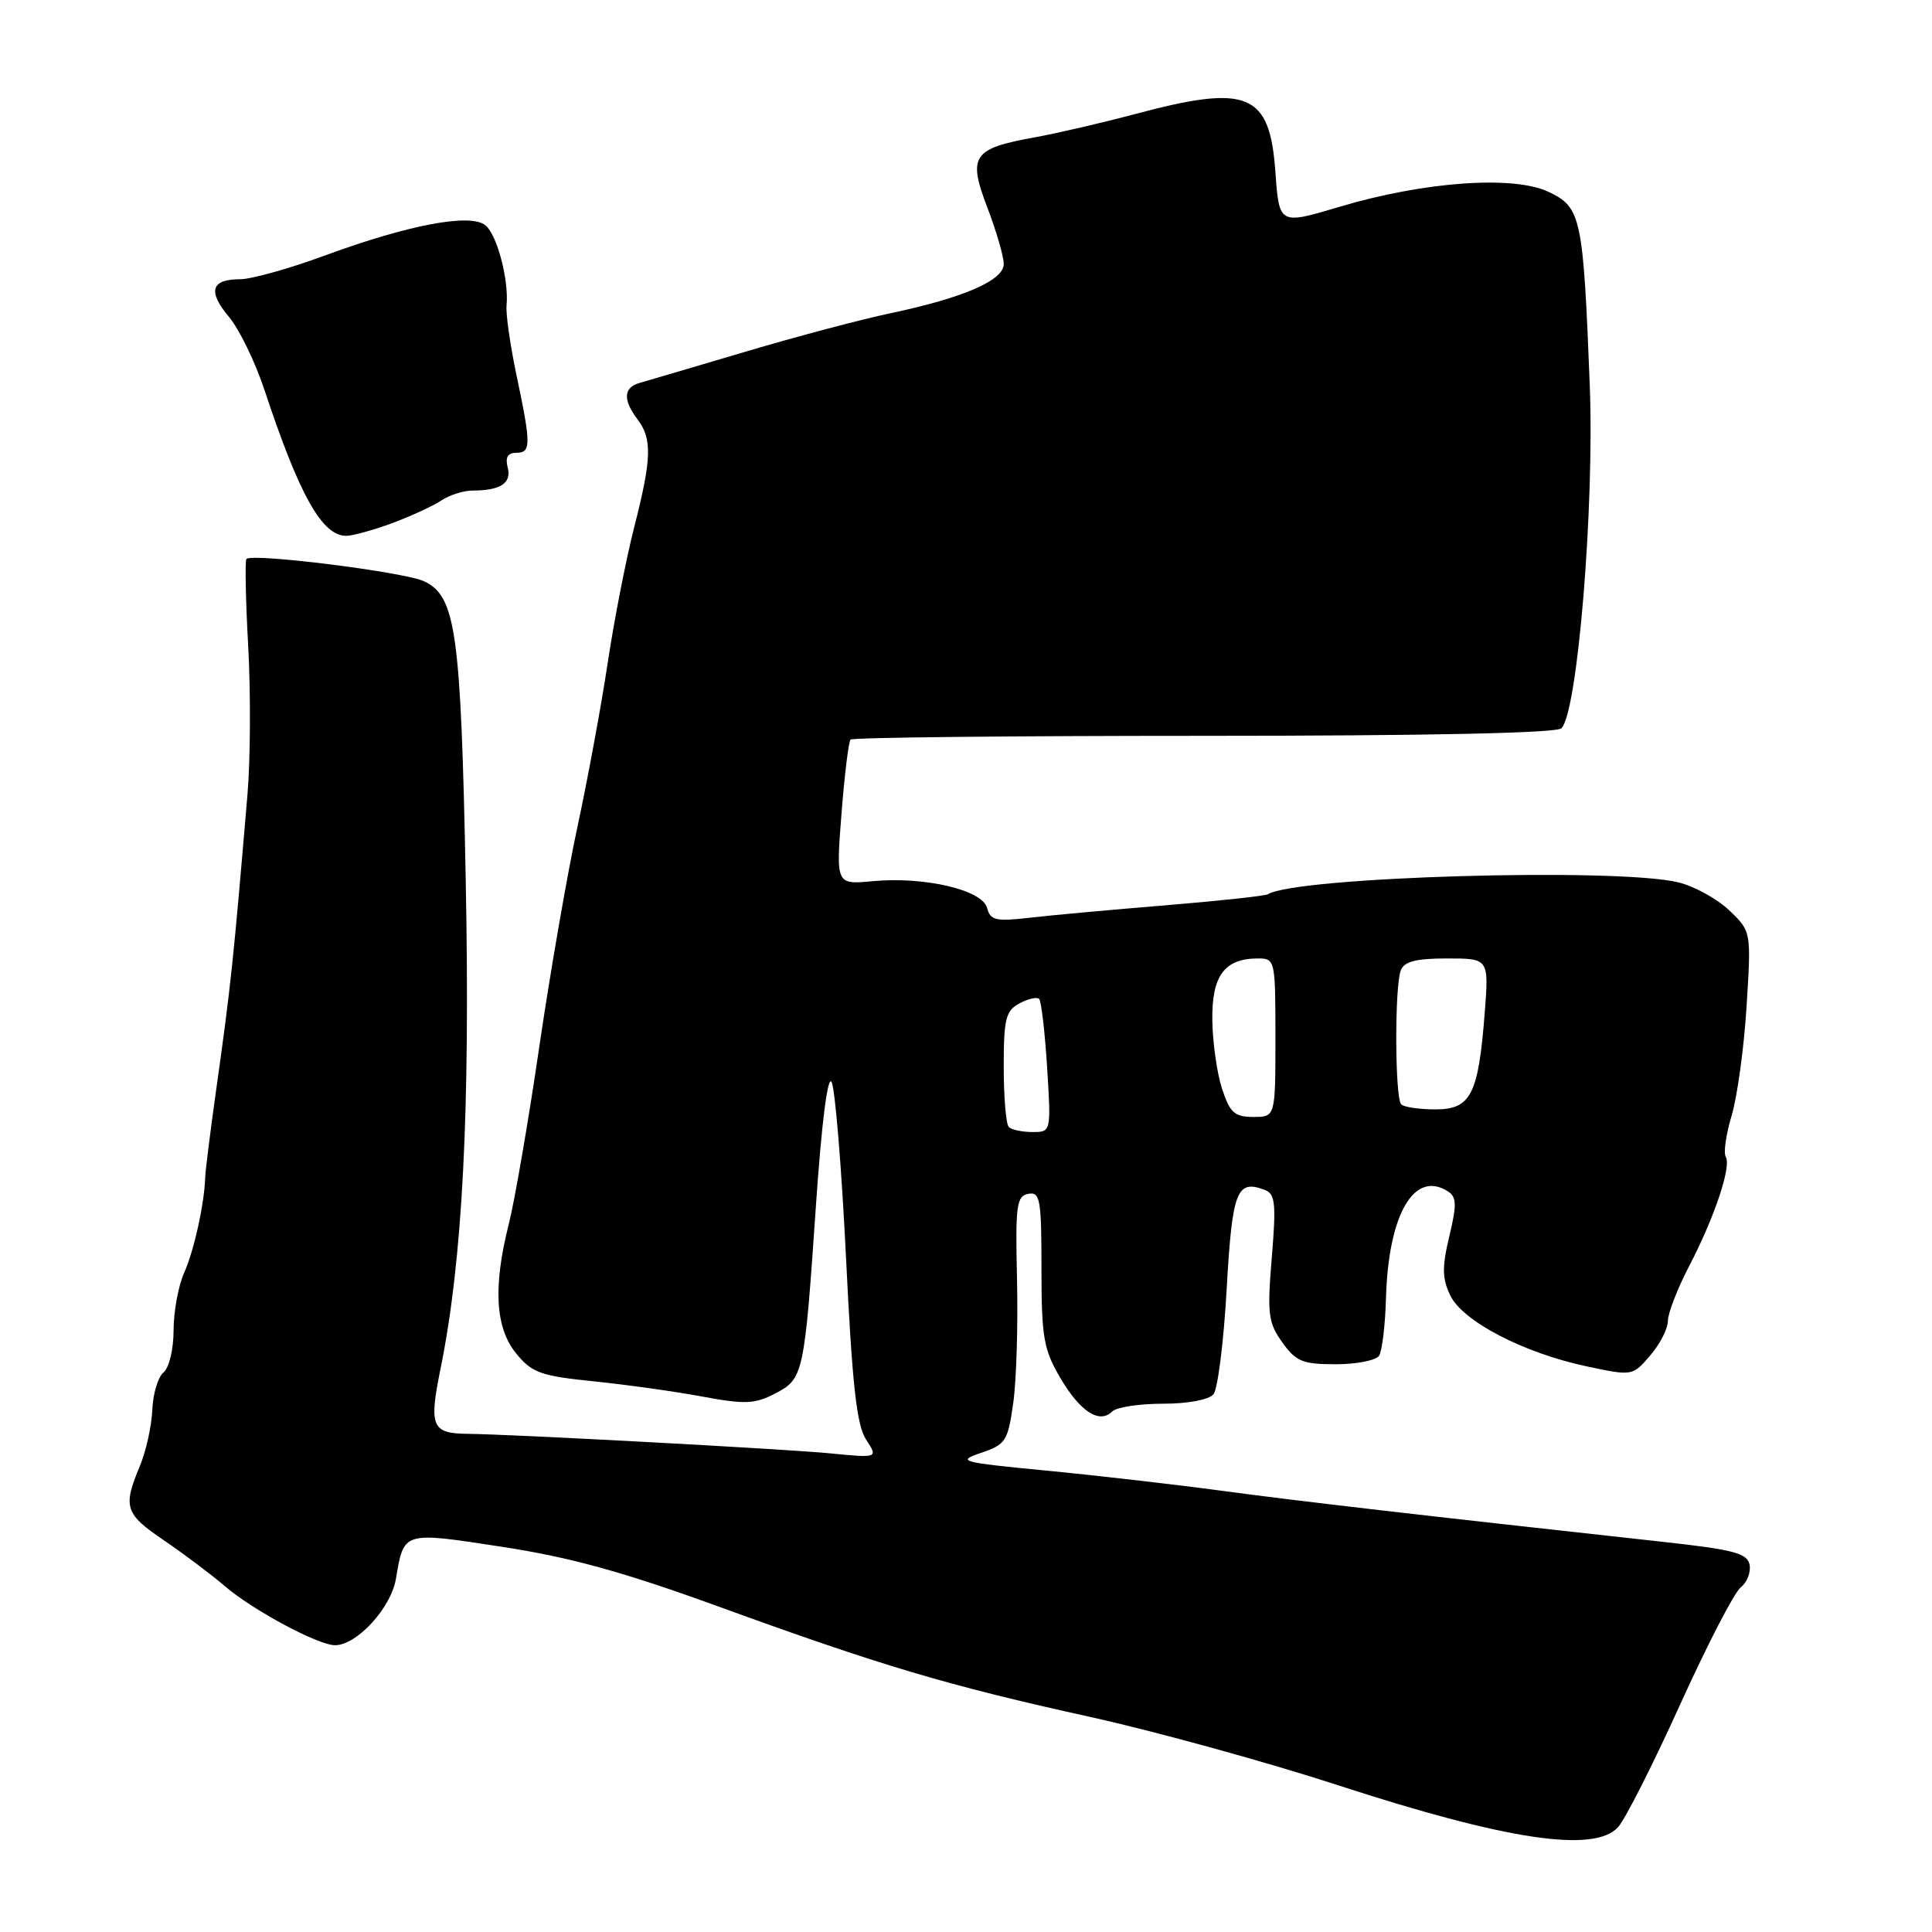 <?xml version="1.0" encoding="UTF-8" standalone="no"?>
<!DOCTYPE svg PUBLIC "-//W3C//DTD SVG 1.1//EN" "http://www.w3.org/Graphics/SVG/1.1/DTD/svg11.dtd" >
<svg xmlns="http://www.w3.org/2000/svg" xmlns:xlink="http://www.w3.org/1999/xlink" version="1.1" viewBox="0 0 256 256">
 <g >
 <path fill="currentColor"
d=" M 214.41 242.10 C 215.35 241.06 219.06 233.74 222.63 225.85 C 226.21 217.96 229.82 210.97 230.66 210.33 C 231.49 209.68 232.02 208.34 231.83 207.34 C 231.53 205.81 229.74 205.34 220.49 204.32 C 188.07 200.76 172.36 198.94 162.00 197.55 C 155.68 196.70 145.10 195.48 138.50 194.85 C 127.25 193.76 126.72 193.62 130.00 192.51 C 133.26 191.41 133.55 190.96 134.26 185.91 C 134.68 182.94 134.90 175.56 134.76 169.52 C 134.53 159.73 134.69 158.49 136.25 158.19 C 137.82 157.89 138.00 158.88 138.00 168.09 C 138.00 177.17 138.28 178.80 140.47 182.54 C 143.11 187.04 145.68 188.72 147.37 187.03 C 147.94 186.46 150.95 186.00 154.08 186.00 C 157.40 186.00 160.18 185.48 160.79 184.75 C 161.36 184.06 162.15 177.79 162.54 170.81 C 163.28 157.75 163.87 156.24 167.61 157.68 C 168.98 158.21 169.11 159.48 168.52 166.62 C 167.90 174.09 168.04 175.25 169.90 177.86 C 171.72 180.41 172.59 180.77 177.00 180.77 C 179.76 180.77 182.35 180.26 182.74 179.63 C 183.14 179.01 183.55 175.57 183.65 172.00 C 183.97 160.87 187.40 154.98 191.88 157.88 C 193.01 158.62 193.04 159.65 192.04 163.82 C 191.06 167.91 191.09 169.41 192.17 171.65 C 193.81 175.08 201.89 179.28 210.25 181.05 C 216.30 182.34 216.32 182.33 218.66 179.61 C 219.95 178.11 221.00 176.06 221.00 175.05 C 221.00 174.03 222.25 170.79 223.78 167.85 C 227.18 161.33 229.45 154.54 228.67 153.28 C 228.35 152.76 228.71 150.31 229.45 147.82 C 230.20 145.33 231.09 138.83 231.43 133.36 C 232.05 123.42 232.05 123.42 229.14 120.63 C 227.53 119.10 224.49 117.42 222.36 116.91 C 214.16 114.94 171.76 116.18 168.01 118.49 C 167.66 118.71 161.55 119.37 154.43 119.96 C 147.32 120.54 139.20 121.28 136.39 121.61 C 131.94 122.12 131.22 121.95 130.79 120.30 C 130.16 117.91 122.48 116.12 115.64 116.76 C 110.77 117.22 110.77 117.22 111.50 107.86 C 111.90 102.71 112.44 98.28 112.70 98.00 C 112.96 97.72 134.04 97.50 159.53 97.50 C 189.24 97.50 206.26 97.14 206.90 96.50 C 209.04 94.36 211.28 67.13 210.65 51.00 C 209.78 28.72 209.51 27.47 205.19 25.42 C 200.53 23.21 188.69 24.06 177.50 27.40 C 169.50 29.79 169.50 29.79 169.00 22.81 C 168.25 12.29 165.40 11.11 150.41 15.11 C 146.06 16.27 140.03 17.67 137.00 18.22 C 128.87 19.69 128.21 20.67 130.84 27.53 C 132.03 30.64 133.00 33.99 133.00 34.98 C 133.00 37.16 127.68 39.46 117.93 41.52 C 114.16 42.31 105.55 44.59 98.79 46.60 C 92.03 48.60 85.71 50.47 84.75 50.74 C 82.61 51.34 82.52 52.98 84.47 55.56 C 86.44 58.16 86.36 60.76 84.03 69.87 C 82.95 74.11 81.37 82.20 80.52 87.86 C 79.67 93.51 77.88 103.20 76.55 109.39 C 75.21 115.57 72.93 128.70 71.48 138.56 C 70.04 148.43 68.21 159.04 67.43 162.14 C 65.31 170.52 65.62 175.95 68.41 179.36 C 70.49 181.90 71.66 182.32 78.63 183.03 C 82.96 183.47 89.44 184.38 93.04 185.05 C 98.69 186.10 100.00 186.05 102.67 184.67 C 106.47 182.71 106.58 182.21 108.12 159.68 C 108.87 148.78 109.67 142.44 110.19 143.37 C 110.65 144.21 111.51 154.66 112.10 166.60 C 112.92 183.49 113.51 188.85 114.76 190.75 C 116.36 193.20 116.36 193.20 109.93 192.57 C 104.05 192.00 67.88 190.05 62.00 189.99 C 57.21 189.95 56.82 189.03 58.36 181.43 C 61.30 166.99 62.31 147.35 61.71 116.50 C 61.07 83.68 60.41 78.97 56.16 77.01 C 53.49 75.78 33.36 73.26 32.65 74.07 C 32.45 74.31 32.55 79.53 32.89 85.67 C 33.23 91.82 33.18 100.60 32.80 105.17 C 30.91 127.54 30.59 130.60 28.63 144.50 C 27.86 150.00 27.21 155.18 27.19 156.00 C 27.09 159.44 25.72 165.71 24.40 168.65 C 23.63 170.38 23.00 173.82 23.00 176.28 C 23.00 178.79 22.41 181.24 21.66 181.86 C 20.93 182.47 20.26 184.71 20.18 186.83 C 20.09 188.96 19.35 192.32 18.51 194.31 C 16.26 199.70 16.56 200.61 21.75 204.12 C 24.36 205.90 27.98 208.62 29.79 210.17 C 33.47 213.34 42.16 218.00 44.39 218.00 C 47.28 218.00 51.81 213.07 52.46 209.21 C 53.54 202.87 53.32 202.94 66.52 204.96 C 75.53 206.34 82.59 208.29 95.00 212.80 C 116.76 220.72 125.56 223.34 144.45 227.50 C 153.12 229.42 167.92 233.50 177.35 236.57 C 199.67 243.84 211.27 245.57 214.41 242.10 Z  M 51.97 69.32 C 54.46 68.39 57.39 67.04 58.47 66.32 C 59.56 65.59 61.43 65.00 62.64 65.00 C 66.32 65.00 67.82 64.01 67.27 61.94 C 66.93 60.61 67.28 60.00 68.38 60.00 C 70.38 60.00 70.39 58.98 68.46 49.82 C 67.61 45.79 67.01 41.60 67.12 40.50 C 67.45 37.14 65.88 31.14 64.33 29.86 C 62.36 28.22 54.16 29.77 43.01 33.87 C 38.34 35.59 33.30 37.00 31.82 37.00 C 27.96 37.00 27.49 38.60 30.34 41.99 C 31.70 43.61 33.83 47.99 35.06 51.72 C 39.67 65.64 42.68 71.00 45.87 71.00 C 46.73 71.00 49.47 70.24 51.97 69.32 Z  M 133.67 149.33 C 133.30 148.97 133.00 145.38 133.00 141.37 C 133.00 134.99 133.26 133.93 135.09 132.95 C 136.23 132.34 137.41 132.07 137.69 132.36 C 137.98 132.65 138.45 136.73 138.75 141.44 C 139.28 150.00 139.28 150.00 136.81 150.00 C 135.45 150.00 134.03 149.70 133.67 149.33 Z  M 161.94 144.31 C 161.27 142.28 160.68 138.18 160.64 135.20 C 160.55 129.29 162.25 127.00 166.69 127.00 C 168.96 127.00 169.00 127.20 169.00 137.50 C 169.00 148.00 169.00 148.00 166.08 148.00 C 163.60 148.00 162.97 147.44 161.94 144.31 Z  M 185.67 146.33 C 184.83 145.50 184.78 130.73 185.61 128.58 C 186.06 127.40 187.62 127.00 191.75 127.00 C 197.29 127.00 197.29 127.00 196.73 134.25 C 195.89 145.06 194.90 147.00 190.19 147.00 C 188.07 147.00 186.03 146.70 185.67 146.33 Z "/>
</g>
</svg>